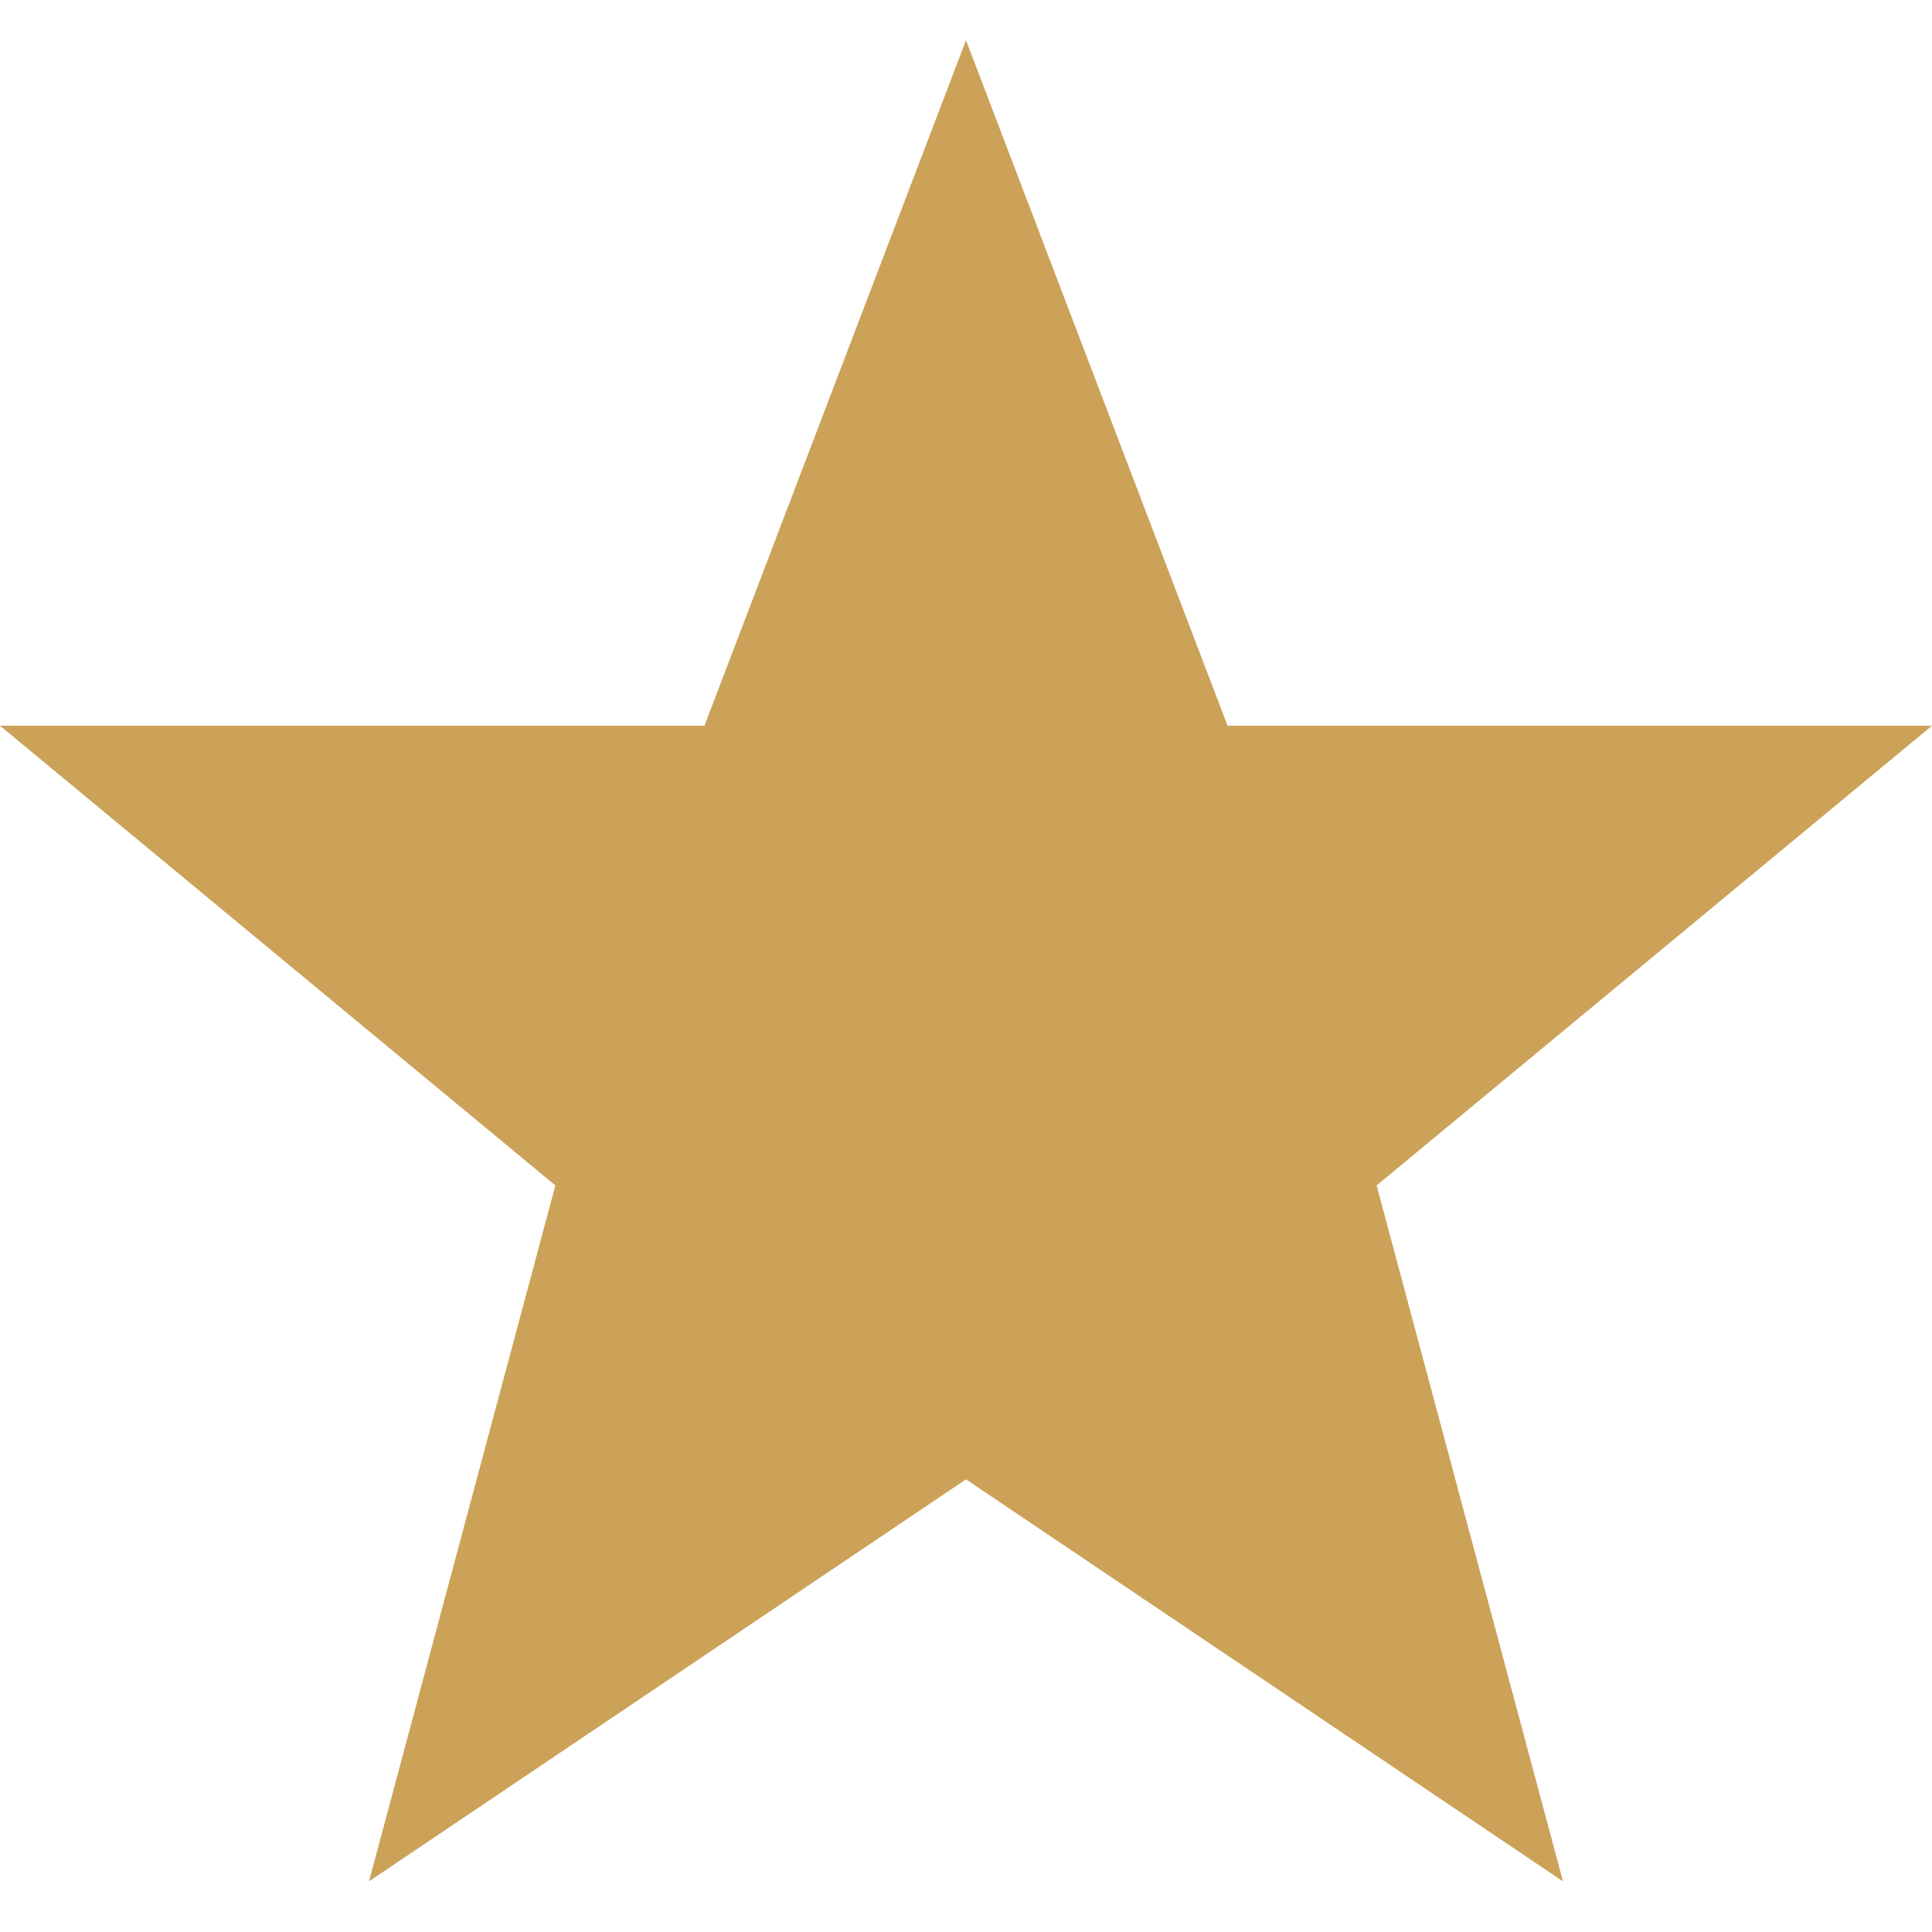 <svg width="24" height="24" viewBox="0 0 24 24" fill="none" xmlns="http://www.w3.org/2000/svg">
<path fill-rule="evenodd" clip-rule="evenodd" d="M12 0.5L8.751 9.015H0L6.899 14.726L4.584 23.371L12 18.377L19.416 23.371L17.101 14.726L24 9.015H15.249L12 0.5Z" fill="#CBA258"/>
</svg>
